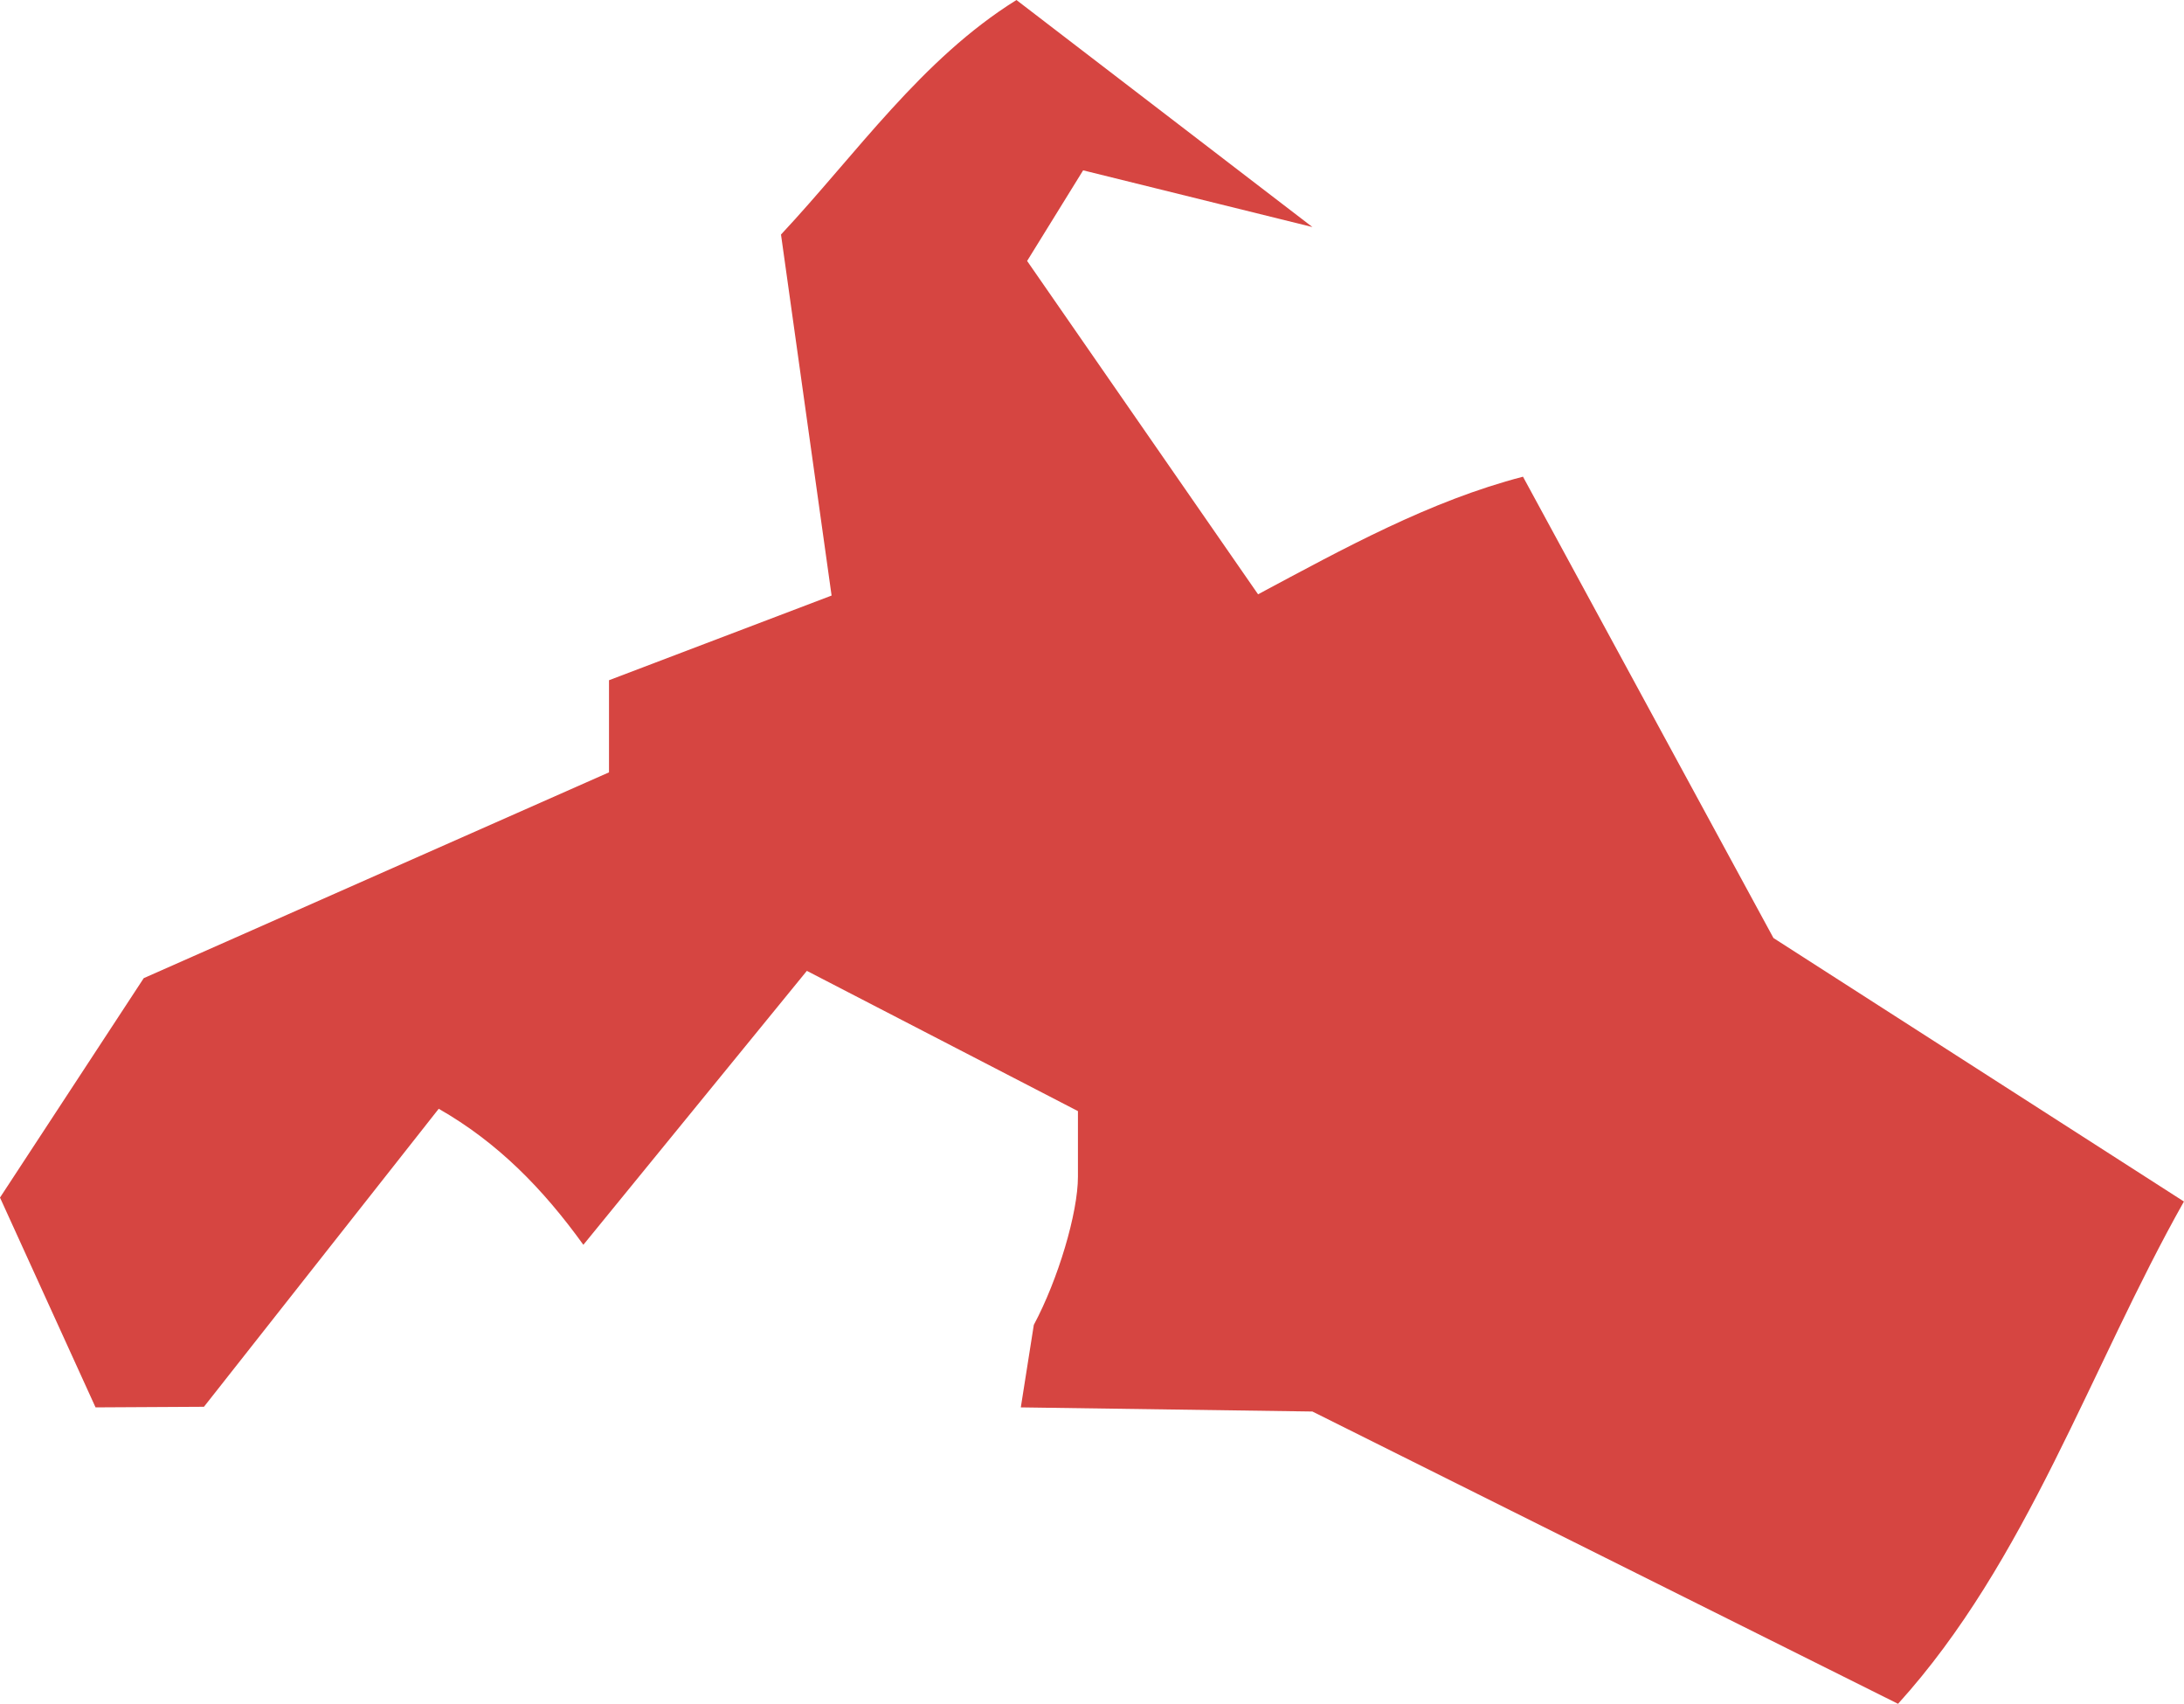 <?xml version="1.0" encoding="UTF-8" standalone="no"?>
<svg
   xmlns:dc="http://purl.org/dc/elements/1.1/"
   xmlns:cc="http://creativecommons.org/ns#"
   xmlns:rdf="http://www.w3.org/1999/02/22-rdf-syntax-ns#"
   xmlns:svg="http://www.w3.org/2000/svg"
   xmlns="http://www.w3.org/2000/svg"
   xmlns:sodipodi="http://sodipodi.sourceforge.net/DTD/sodipodi-0.dtd"
   xmlns:inkscape="http://www.inkscape.org/namespaces/inkscape"
   version="1.0"
   width="29.052"
   height="22.658"
   id="svg2"
   sodipodi:docname="NJ_1.svg"
   inkscape:version="0.92.2 5c3e80d, 2017-08-06">
  <defs
     id="defs6" />
  <sodipodi:namedview
     pagecolor="#ffffff"
     bordercolor="#666666"
     borderopacity="1"
     objecttolerance="10"
     gridtolerance="10"
     guidetolerance="10"
     inkscape:pageopacity="0"
     inkscape:pageshadow="2"
     inkscape:window-width="640"
     inkscape:window-height="480"
     id="namedview4"
     showgrid="false"
     inkscape:zoom="0.12542268"
     inkscape:cx="-1017.598"
     inkscape:cy="-229.3145"
     inkscape:window-x="0"
     inkscape:window-y="0"
     inkscape:window-maximized="0"
     inkscape:current-layer="svg2" />
  <path
     d="m 25.248,22.658 -7.79,-3.887 -3.879,-0.055 0.173,-1.097 c 0.323,-0.603 0.587,-1.49 0.587,-1.97 v -0.873 l -3.606,-1.865 -2.973,3.643 C 7.221,15.806 6.62,15.193 5.836,14.745 L 2.713,18.708 1.271,18.716 0,15.926 1.912,13.008 8.101,10.271 V 9.046 L 11.062,7.92 10.389,3.119 C 11.393,2.045 12.262,0.783 13.521,2.8e-4 l 3.937,3.019 -3.05,-0.754 -0.745,1.205 3.072,4.433 c 1.141,-0.61 2.285,-1.242 3.524,-1.564 l 3.332,6.135 5.46,3.504 c -1.249,2.218 -2.083,4.782 -3.804,6.681 z"
     style="fill:#D64541;fill-opacity:1"
     id="NJ_1"
     inkscape:connector-curvature="0" />
</svg>

